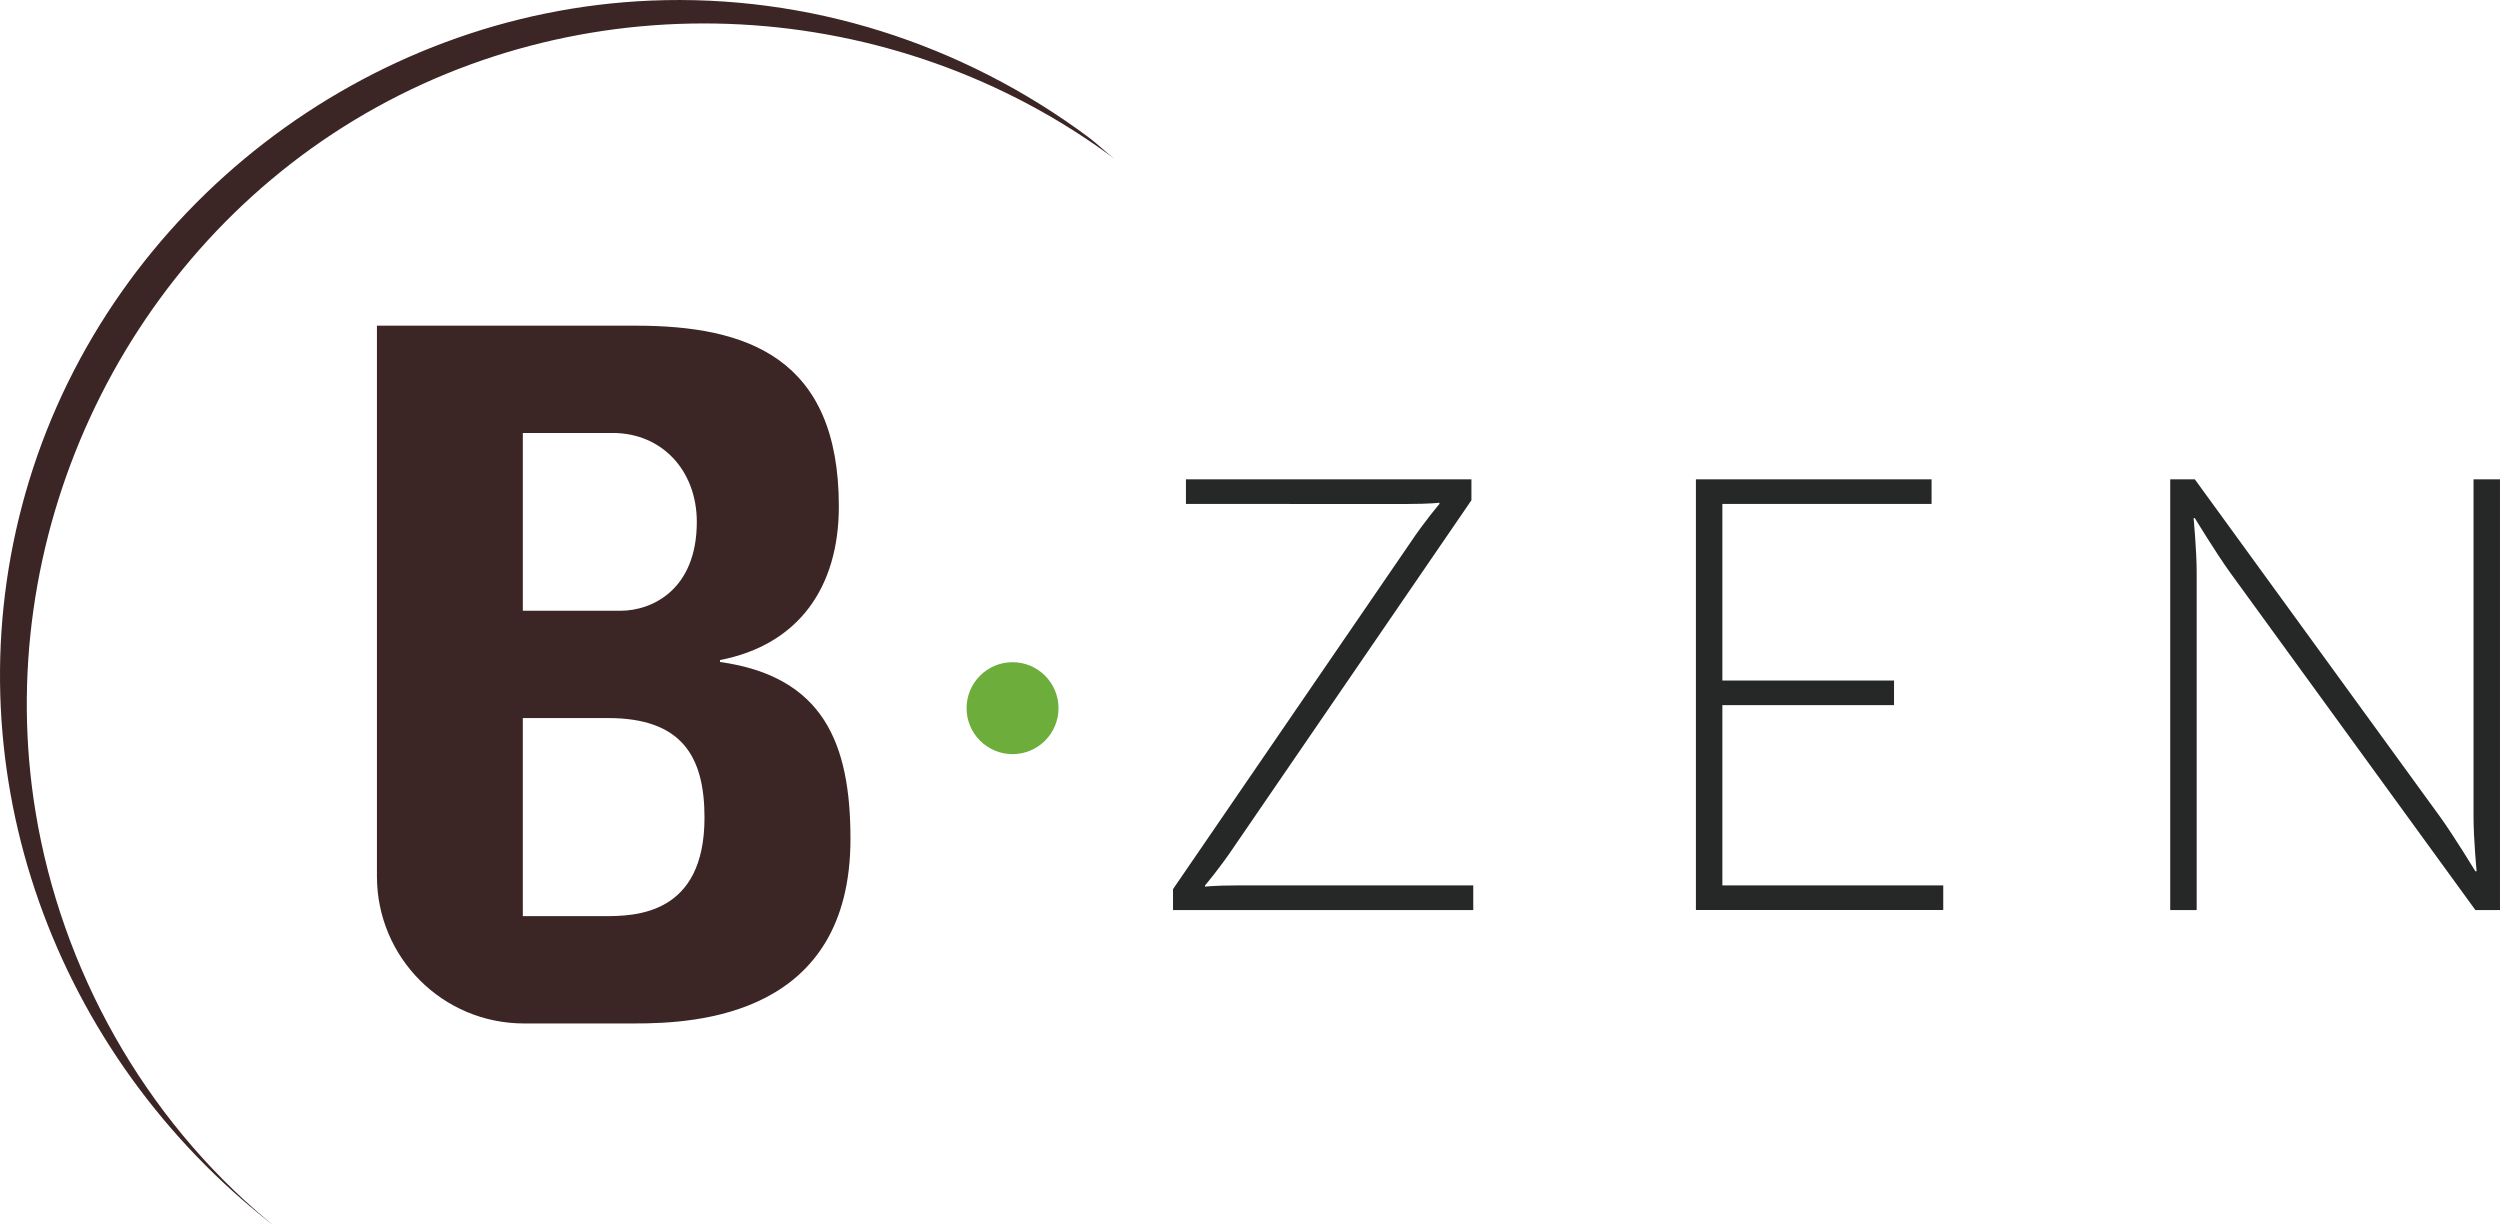 <?xml version="1.0" encoding="utf-8"?>
<!-- Generator: Adobe Illustrator 13.0.0, SVG Export Plug-In . SVG Version: 6.00 Build 14948)  -->
<!DOCTYPE svg PUBLIC "-//W3C//DTD SVG 1.1//EN" "http://www.w3.org/Graphics/SVG/1.1/DTD/svg11.dtd">
<svg version="1.1" id="Calque_1" xmlns="http://www.w3.org/2000/svg" xmlns:xlink="http://www.w3.org/1999/xlink" x="0px" y="0px"
	 width="167.834px" height="82.218px" viewBox="0 0 167.834 82.218" enable-background="new 0 0 167.834 82.218"
	 xml:space="preserve">
<g>
	<path fill="#262727" d="M78.749,59.69l15.902-23.214c0.991-1.487,1.983-2.644,1.983-2.644V33.75c0,0-0.661,0.083-2.107,0.083
		H79.616V32.18h19.166v1.404L82.879,56.798c-0.991,1.487-1.982,2.644-1.982,2.644v0.083c0,0,0.66-0.083,2.106-0.083h15.902v1.652
		H78.749V59.69z"/>
	<path fill="#262727" d="M113.853,32.18h15.82v1.652h-14.044v11.854h11.524v1.652h-11.524v12.103h14.828v1.652h-16.604V32.18z"/>
	<path fill="#262727" d="M145.695,32.18h1.652l16.48,22.677c0.95,1.322,2.354,3.635,2.354,3.635h0.083c0,0-0.207-2.188-0.207-3.635
		V32.18h1.776v28.914h-1.652l-16.48-22.677c-0.95-1.321-2.354-3.635-2.354-3.635h-0.083c0,0,0.207,2.189,0.207,3.635v22.677h-1.776
		V32.18z"/>
</g>
<path fill="#3C2525" d="M74.81,10.652c-14.791-11-35.164-12.166-51-2.604C7.997,17.598-0.603,36.295,2.387,54.509
	c1.743,10.608,7.288,20.496,15.545,27.404c1.096,0.917-0.651-0.507-0.926-0.737C2.795,69.285-3.512,50.177,1.956,32.269
	C7.548,13.958,24.558,0.851,43.666,0.041c10.573-0.449,20.93,2.866,29.404,9.168C73.634,9.629,74.366,10.322,74.81,10.652"/>
<circle fill="#6DAD3C" cx="67.976" cy="47.542" r="3.086"/>
<path fill="#3C2525" d="M25.305,58.835V21.864H42.69c7.462,0,13.625,2.142,13.625,12.133c0,5.387-2.659,9.28-7.979,10.315v0.129
	c6.941,0.977,8.759,5.449,8.759,11.876c0,11.873-10.316,12.391-14.468,12.391h-7.452C29.724,68.708,25.305,64.29,25.305,58.835
	 M35.099,41.003h6.552c2.142,0,5.128-1.428,5.128-5.967c0-3.44-2.337-5.969-5.646-5.969h-6.034V41.003z M35.099,61.505h5.45
	c2.078,0,6.747-0.063,6.747-6.616c0-4.151-1.556-6.684-6.488-6.684h-5.709V61.505z"/>
</svg>
